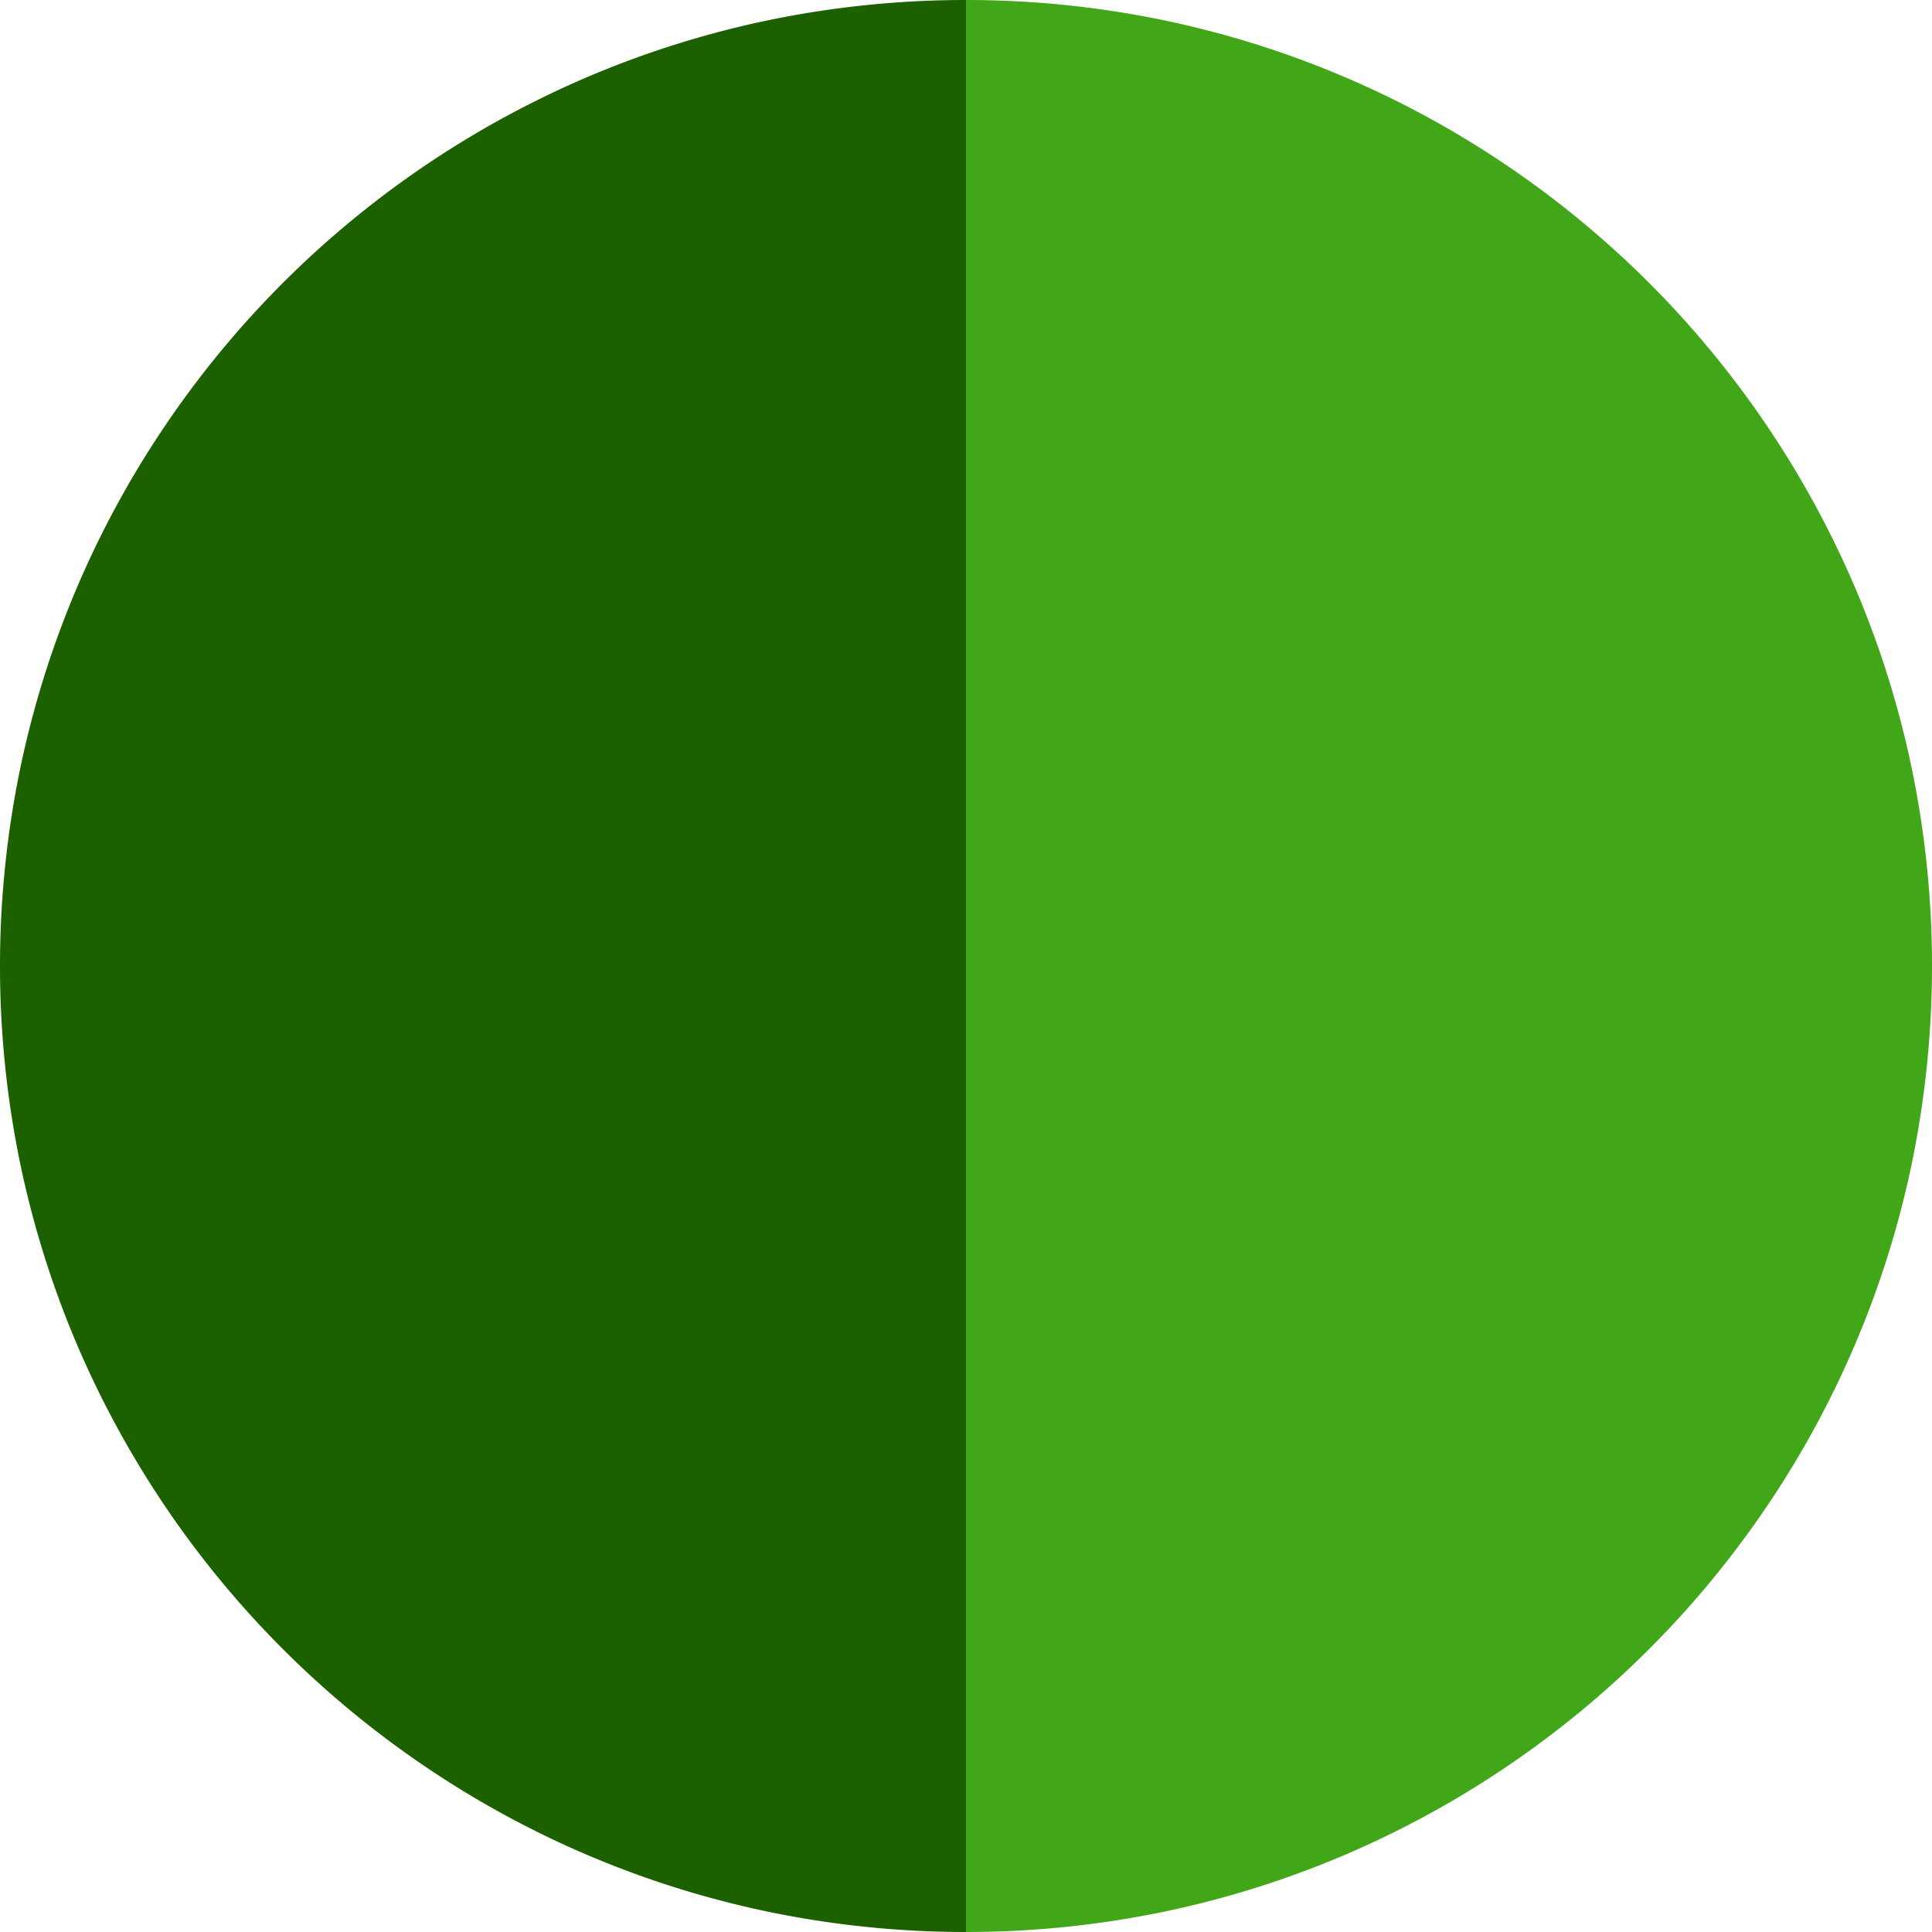 <svg xmlns="http://www.w3.org/2000/svg" xmlns:xlink="http://www.w3.org/1999/xlink" width="256" height="256" viewBox="0 0 256 256">
  <rect x="0" y="0" width="256" height="256" fill="#333333" stroke="none"/>
  <defs>
    <clipPath id="clip-plekkers">
      <rect width="256" height="256"/>
    </clipPath>
  </defs>
  <g id="plekkers" clip-path="url(#clip-plekkers)">
    <rect width="256" height="256" fill="#fff"/>
    <path id="Subtraction_1" data-name="Subtraction 1" d="M128,256h-.015a128.864,128.864,0,0,1-25.781-2.6,127.3,127.3,0,0,1-45.77-19.26,128.373,128.373,0,0,1-46.375-56.316A127.355,127.355,0,0,1,2.6,153.8a129.248,129.248,0,0,1,0-51.593A127.3,127.3,0,0,1,21.86,56.434,128.373,128.373,0,0,1,78.177,10.059,127.355,127.355,0,0,1,102.2,2.6,128.946,128.946,0,0,1,128,0Z" fill="#1c6000"/>
    <path id="Subtraction_2" data-name="Subtraction 2" d="M128,256h-.015a128.864,128.864,0,0,1-25.781-2.6,127.3,127.3,0,0,1-45.77-19.26,128.373,128.373,0,0,1-46.375-56.316A127.355,127.355,0,0,1,2.6,153.8a129.248,129.248,0,0,1,0-51.593A127.3,127.3,0,0,1,21.86,56.434,128.373,128.373,0,0,1,78.177,10.059,127.355,127.355,0,0,1,102.2,2.6,128.946,128.946,0,0,1,128,0Z" transform="translate(256 256) rotate(180)" fill="#41a718"/>
  </g>
</svg>
